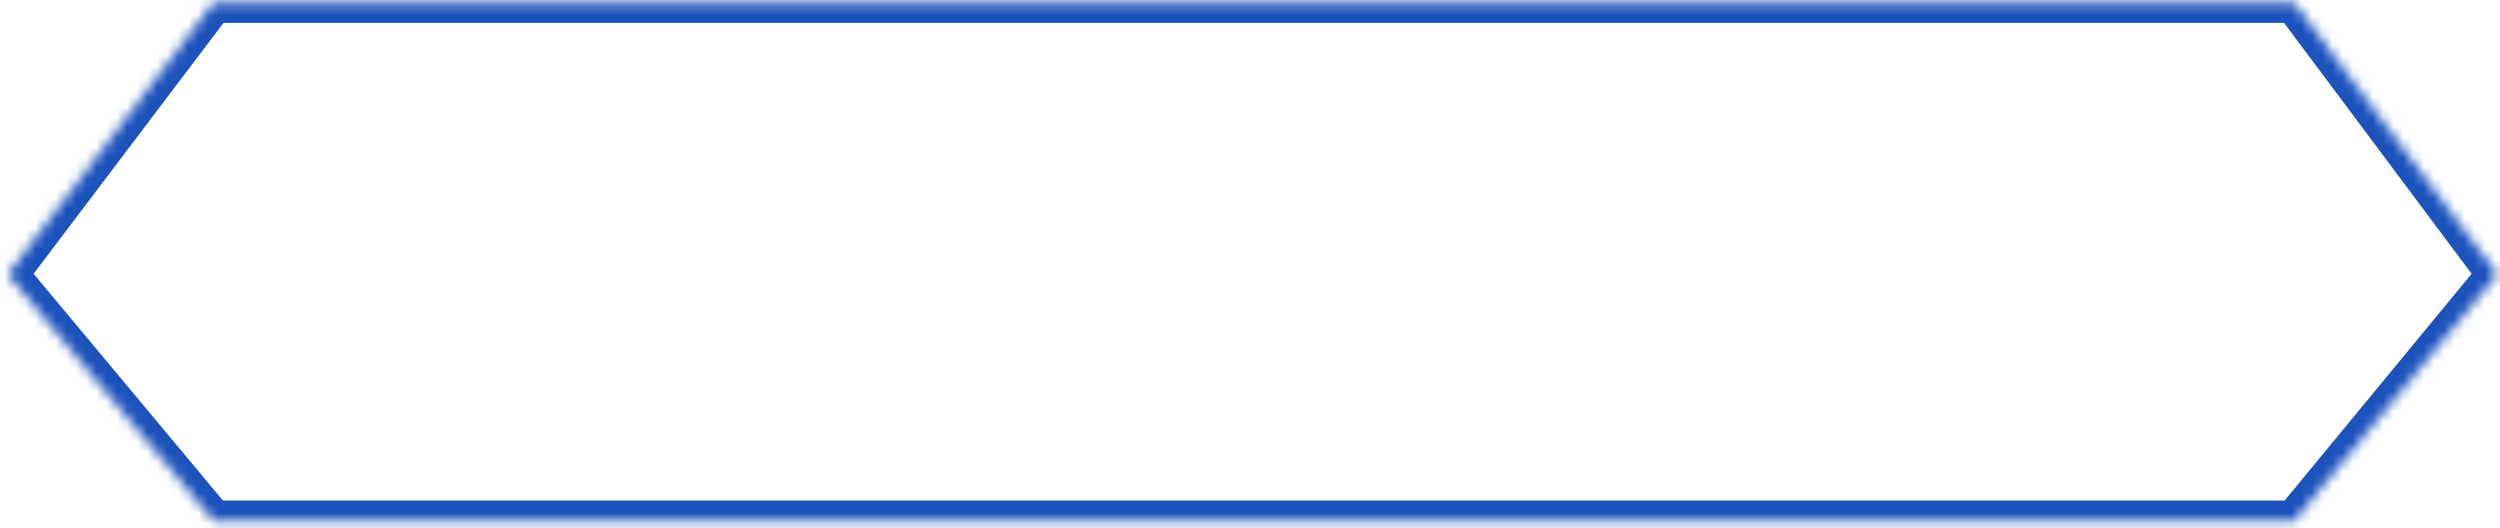 ﻿<?xml version="1.0" encoding="utf-8"?>
<svg version="1.1" xmlns:xlink="http://www.w3.org/1999/xlink" width="246px" height="52px" xmlns="http://www.w3.org/2000/svg">
  <defs>
    <mask fill="white" id="clip194">
      <path d="M 225.75 0.25  L 21 0.25  L 0.75 27  L 21 51.25  L 225.75 51.25  L 245.75 27  L 225.75 0.25  Z " fill-rule="evenodd" />
    </mask>
  </defs>
  <g transform="matrix(1 0 0 1 -847 -32 )">
    <path d="M 225.75 0.25  L 21 0.25  L 0.75 27  L 21 51.25  L 225.75 51.25  L 245.75 27  L 225.75 0.25  Z " fill-rule="nonzero" fill="#ffffff" stroke="none" fill-opacity="0" transform="matrix(1 0 0 1 847 32 )" />
    <path d="M 225.75 0.25  L 21 0.25  L 0.75 27  L 21 51.25  L 225.75 51.25  L 245.75 27  L 225.75 0.25  Z " stroke-width="4" stroke="#1c52bb" fill="none" transform="matrix(1 0 0 1 847 32 )" mask="url(#clip194)" />
  </g>
</svg>